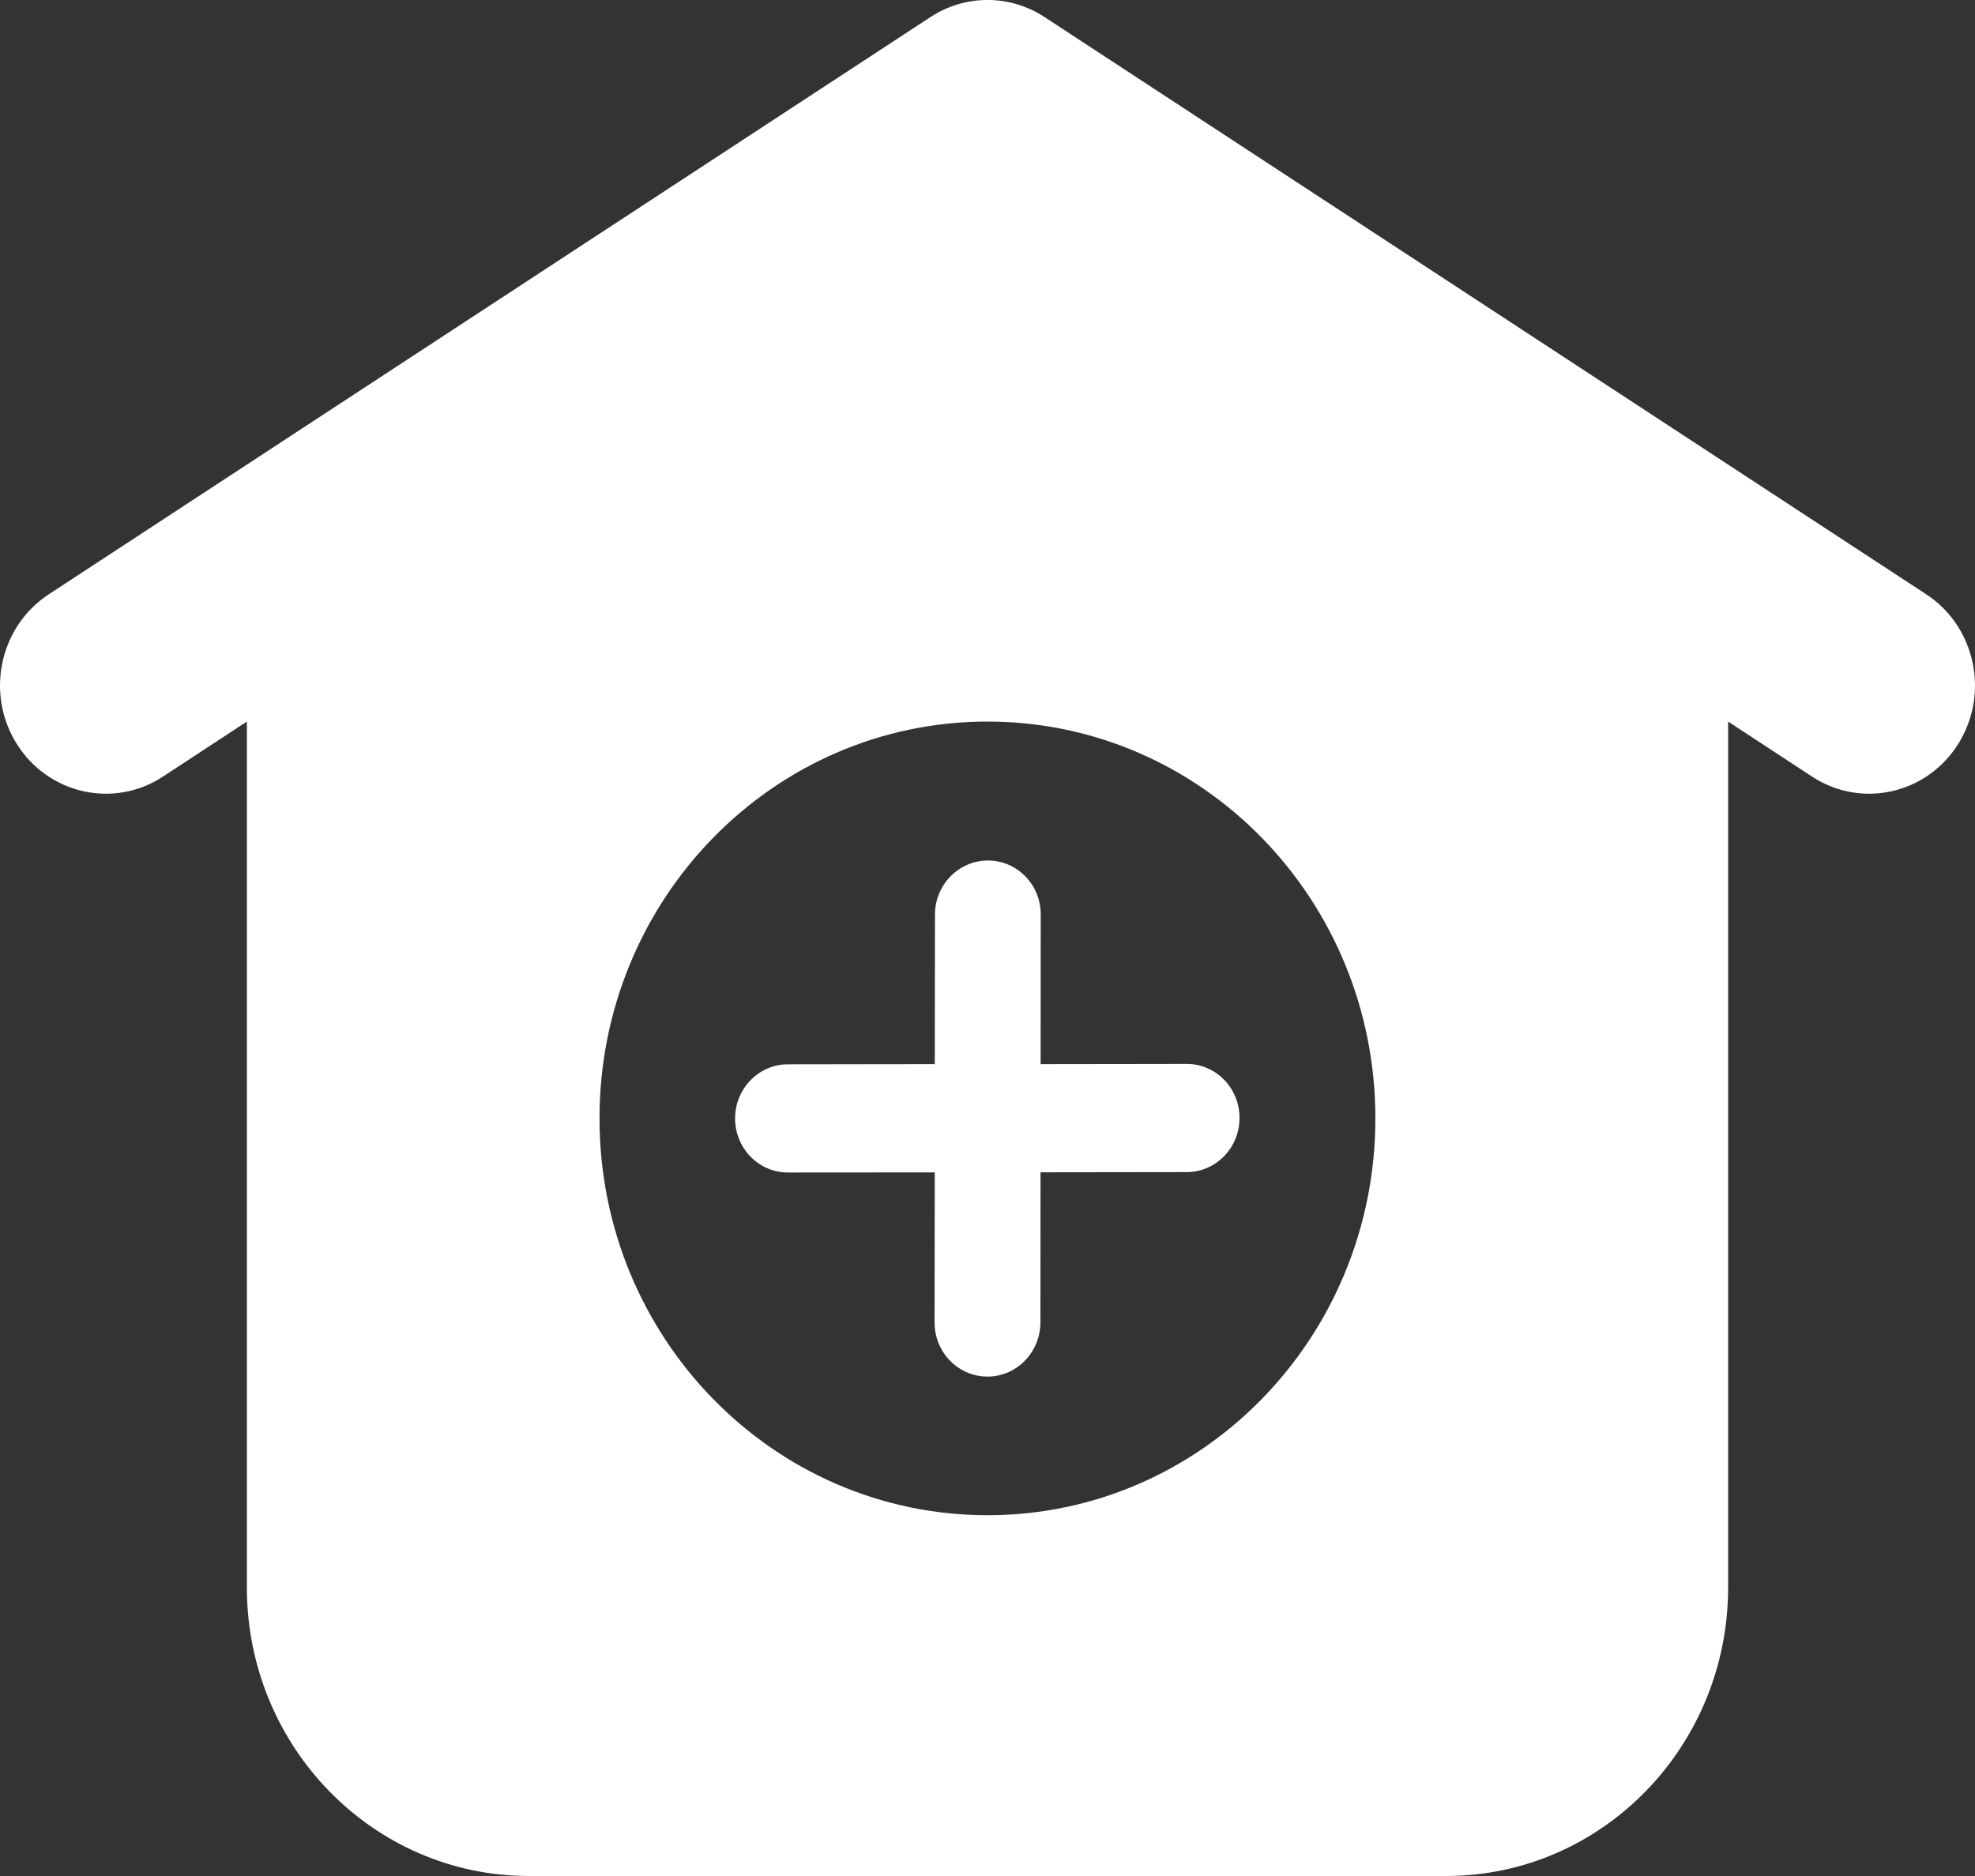 <svg width="20" height="19" viewBox="0 0 20 19" fill="none" xmlns="http://www.w3.org/2000/svg">
<rect x="0" y="0" width="20" height="19" fill="#333333" stroke="none"/>
<path d="M7.444 11.327C7.444 11.025 7.684 10.779 7.98 10.779L9.466 10.777L9.468 9.264C9.468 8.961 9.708 8.716 10.004 8.715C10.3 8.715 10.54 8.96 10.539 9.263L10.538 10.777L12.017 10.775C12.313 10.775 12.553 11.02 12.552 11.323C12.552 11.626 12.312 11.871 12.016 11.871L10.537 11.873L10.536 13.393C10.535 13.696 10.295 13.942 10 13.942C9.704 13.942 9.464 13.697 9.464 13.394L9.466 11.874L7.979 11.875C7.683 11.875 7.444 11.63 7.444 11.327Z" fill="white"/>
<path fill-rule="evenodd" clip-rule="evenodd" d="M10.578 0.173C10.226 -0.058 9.775 -0.058 9.422 0.173L0.494 6.019C-0.004 6.345 -0.15 7.023 0.169 7.533C0.488 8.043 1.151 8.192 1.649 7.866L2.5 7.308V16.077C2.5 17.691 3.779 19 5.357 19H14.643C16.221 19 17.5 17.691 17.5 16.077V7.308L18.351 7.866C18.849 8.192 19.512 8.043 19.831 7.533C20.15 7.023 20.004 6.345 19.506 6.019L10.578 0.173ZM13.928 11.327C13.928 13.547 12.17 15.346 10 15.346C7.83 15.346 6.071 13.547 6.071 11.327C6.071 9.107 7.83 7.308 10 7.308C12.17 7.308 13.928 9.107 13.928 11.327Z" fill="white"/>
</svg>
